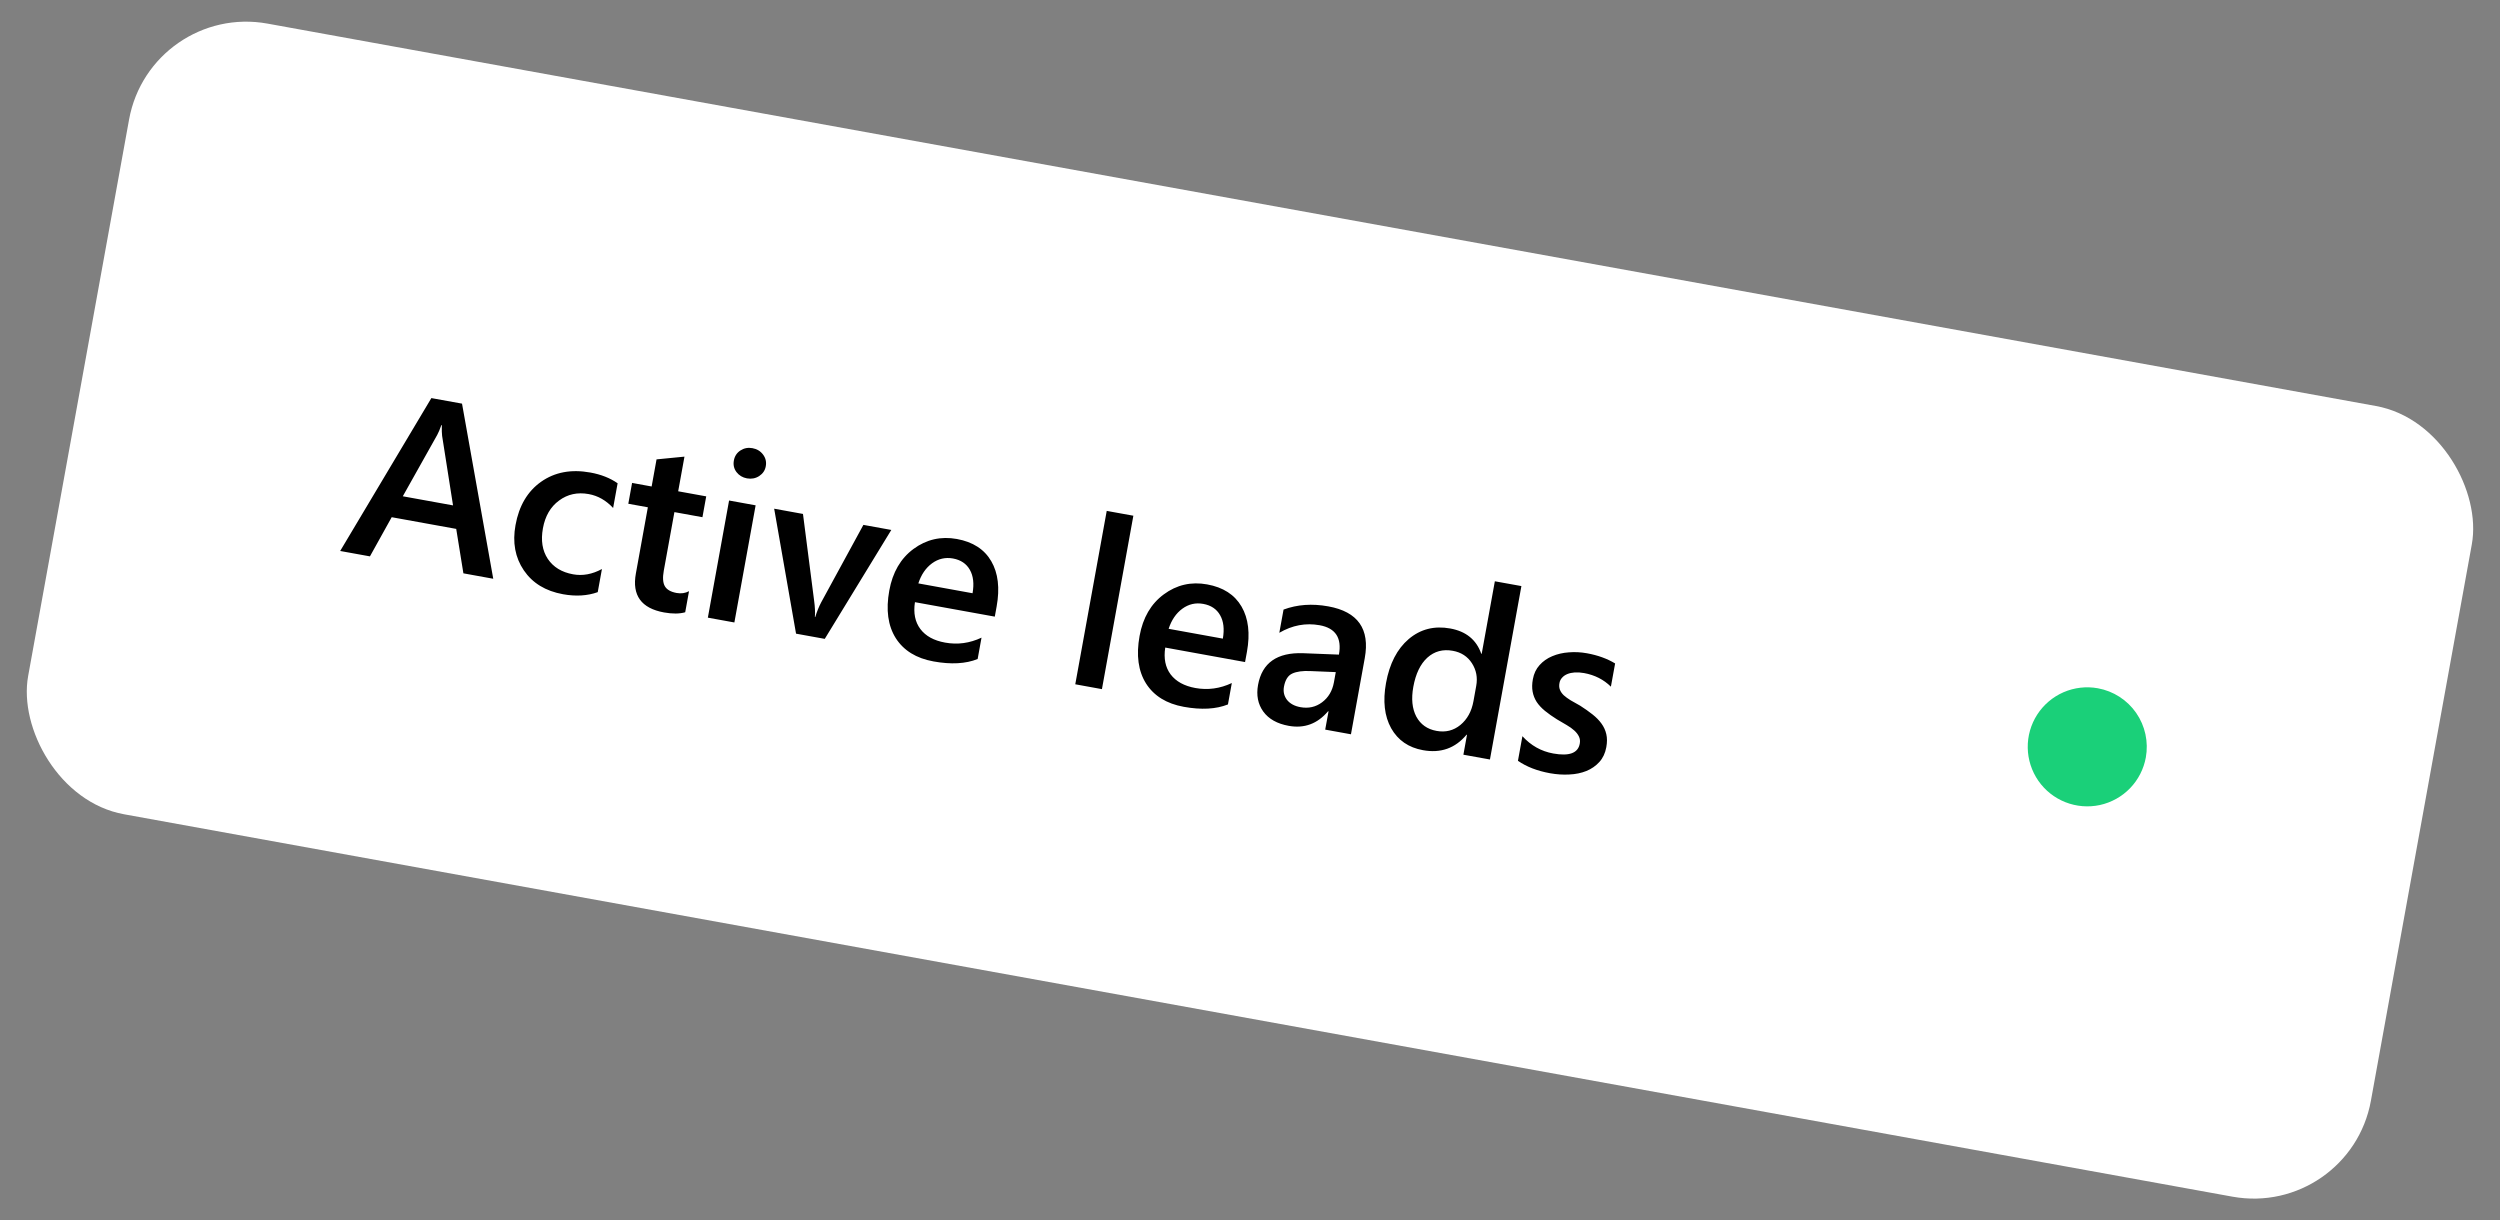 <svg width="84" height="41" viewBox="0 0 84 41" fill="none" xmlns="http://www.w3.org/2000/svg">
<rect x="0" y="0" width="84" height="41" fill="#808080" stroke="none"/>
<rect x="5.051" y="0.079" width="80" height="27" rx="4" transform="rotate(10.28 5.051 0.079)" fill="white"/>
<path d="M16.573 19.446L15.57 19.264L15.329 17.771L13.161 17.378L12.43 18.694L11.43 18.513L14.494 13.376L15.524 13.562L16.573 19.446ZM15.222 16.981L14.855 14.644C14.845 14.568 14.842 14.448 14.845 14.285L14.83 14.282C14.78 14.424 14.734 14.535 14.69 14.614L13.534 16.675L15.222 16.981ZM20.084 19.896C19.736 20.021 19.347 20.044 18.916 19.966C18.332 19.86 17.893 19.593 17.601 19.164C17.308 18.732 17.215 18.226 17.321 17.644C17.438 16.996 17.725 16.51 18.18 16.188C18.639 15.864 19.191 15.76 19.837 15.877C20.195 15.942 20.5 16.062 20.752 16.238L20.601 17.068C20.364 16.813 20.091 16.657 19.78 16.601C19.404 16.533 19.072 16.605 18.785 16.818C18.498 17.028 18.317 17.339 18.242 17.751C18.168 18.159 18.223 18.501 18.405 18.777C18.591 19.055 18.874 19.228 19.256 19.297C19.576 19.355 19.899 19.296 20.225 19.119L20.084 19.896ZM23.023 20.572C22.832 20.627 22.595 20.629 22.311 20.578C21.547 20.439 21.232 20.003 21.365 19.271L21.768 17.045L21.111 16.926L21.238 16.226L21.895 16.346L22.06 15.435L22.998 15.343L22.787 16.507L23.729 16.678L23.602 17.378L22.66 17.207L22.303 19.175C22.261 19.408 22.273 19.582 22.339 19.697C22.406 19.813 22.538 19.888 22.735 19.924C22.886 19.951 23.025 19.932 23.151 19.864L23.023 20.572ZM25.097 16.073C24.951 16.046 24.834 15.976 24.746 15.862C24.661 15.749 24.631 15.619 24.658 15.473C24.684 15.327 24.758 15.215 24.878 15.136C25 15.057 25.135 15.031 25.281 15.058C25.432 15.085 25.551 15.157 25.639 15.274C25.726 15.39 25.757 15.521 25.73 15.668C25.705 15.806 25.631 15.915 25.508 15.996C25.385 16.075 25.248 16.1 25.097 16.073ZM24.675 20.915L23.784 20.753L24.497 16.817L25.389 16.979L24.675 20.915ZM29.948 17.806L27.712 21.466L26.747 21.291L26.012 17.092L26.98 17.268L27.354 20.178C27.384 20.393 27.392 20.577 27.38 20.731L27.392 20.733C27.449 20.547 27.516 20.382 27.593 20.237L29.01 17.636L29.948 17.806ZM33.425 20.719L30.742 20.233C30.686 20.599 30.747 20.899 30.924 21.135C31.103 21.372 31.38 21.524 31.754 21.591C32.174 21.668 32.583 21.612 32.979 21.425L32.849 22.143C32.449 22.304 31.955 22.331 31.366 22.224C30.786 22.119 30.364 21.858 30.098 21.442C29.835 21.024 29.762 20.491 29.88 19.842C29.991 19.23 30.262 18.764 30.693 18.445C31.127 18.125 31.613 18.013 32.151 18.11C32.689 18.208 33.074 18.456 33.306 18.856C33.538 19.255 33.598 19.762 33.487 20.377L33.425 20.719ZM32.678 19.933C32.734 19.612 32.703 19.35 32.587 19.146C32.471 18.94 32.282 18.813 32.02 18.765C31.764 18.719 31.529 18.773 31.316 18.928C31.105 19.083 30.952 19.308 30.856 19.602L32.678 19.933ZM37.025 23.155L36.129 22.992L37.186 17.166L38.081 17.328L37.025 23.155ZM41.834 22.245L39.152 21.758C39.096 22.124 39.157 22.424 39.333 22.66C39.513 22.897 39.79 23.049 40.164 23.117C40.584 23.193 40.992 23.137 41.389 22.95L41.259 23.669C40.859 23.829 40.364 23.856 39.775 23.749C39.196 23.644 38.774 23.383 38.508 22.967C38.245 22.549 38.172 22.016 38.29 21.367C38.401 20.755 38.672 20.289 39.103 19.971C39.537 19.65 40.023 19.538 40.561 19.636C41.099 19.733 41.484 19.982 41.716 20.381C41.948 20.78 42.008 21.288 41.897 21.902L41.834 22.245ZM41.088 21.458C41.143 21.137 41.113 20.875 40.996 20.671C40.88 20.465 40.691 20.338 40.43 20.291C40.174 20.244 39.939 20.298 39.726 20.453C39.515 20.608 39.362 20.833 39.266 21.128L41.088 21.458ZM45.392 24.672L44.527 24.515L44.639 23.901L44.623 23.898C44.266 24.32 43.825 24.483 43.3 24.388C42.913 24.318 42.628 24.158 42.446 23.908C42.266 23.658 42.208 23.36 42.27 23.014C42.405 22.271 42.912 21.916 43.79 21.948L44.988 21.995C45.09 21.434 44.874 21.105 44.342 21.008C43.873 20.923 43.42 21.008 42.985 21.262L43.127 20.482C43.587 20.311 44.088 20.275 44.631 20.374C45.625 20.554 46.034 21.134 45.856 22.113L45.392 24.672ZM44.882 22.583L44.034 22.548C43.772 22.535 43.567 22.563 43.42 22.631C43.275 22.698 43.183 22.845 43.141 23.073C43.111 23.24 43.145 23.387 43.243 23.516C43.345 23.643 43.495 23.725 43.695 23.761C43.967 23.81 44.208 23.756 44.419 23.599C44.634 23.439 44.767 23.215 44.82 22.925L44.882 22.583ZM50.062 25.519L49.17 25.358L49.291 24.689L49.276 24.686C48.897 25.141 48.409 25.315 47.812 25.206C47.328 25.119 46.971 24.873 46.743 24.469C46.517 24.063 46.46 23.556 46.57 22.949C46.688 22.298 46.943 21.805 47.334 21.471C47.728 21.138 48.193 21.02 48.728 21.117C49.259 21.213 49.606 21.496 49.77 21.965L49.785 21.968L50.227 19.531L51.119 19.692L50.062 25.519ZM49.508 23.561L49.601 23.046C49.652 22.767 49.604 22.513 49.457 22.285C49.311 22.058 49.097 21.918 48.815 21.867C48.482 21.806 48.196 21.883 47.959 22.097C47.724 22.311 47.567 22.639 47.487 23.079C47.415 23.479 47.448 23.812 47.588 24.078C47.731 24.342 47.957 24.502 48.267 24.558C48.572 24.614 48.839 24.547 49.069 24.359C49.3 24.168 49.446 23.902 49.508 23.561ZM51.003 25.563L51.153 24.736C51.44 25.051 51.785 25.244 52.187 25.317C52.725 25.415 53.023 25.305 53.08 24.987C53.097 24.897 53.087 24.817 53.052 24.747C53.018 24.675 52.965 24.607 52.895 24.544C52.827 24.482 52.742 24.421 52.642 24.363C52.544 24.306 52.434 24.241 52.312 24.169C52.162 24.075 52.028 23.981 51.91 23.885C51.795 23.79 51.702 23.69 51.632 23.585C51.564 23.477 51.518 23.362 51.496 23.238C51.473 23.115 51.476 22.977 51.504 22.823C51.538 22.634 51.613 22.475 51.729 22.348C51.845 22.218 51.987 22.118 52.156 22.048C52.326 21.976 52.511 21.933 52.712 21.919C52.913 21.902 53.117 21.913 53.322 21.95C53.685 22.016 54.001 22.13 54.268 22.292L54.126 23.072C53.884 22.833 53.583 22.68 53.225 22.615C53.112 22.595 53.007 22.588 52.911 22.594C52.817 22.601 52.734 22.619 52.663 22.648C52.591 22.678 52.532 22.718 52.486 22.771C52.44 22.821 52.41 22.88 52.398 22.95C52.382 23.034 52.387 23.109 52.413 23.174C52.438 23.24 52.481 23.302 52.542 23.361C52.605 23.417 52.682 23.474 52.773 23.53C52.866 23.584 52.973 23.644 53.093 23.711C53.25 23.811 53.388 23.909 53.509 24.005C53.631 24.101 53.732 24.204 53.81 24.313C53.888 24.42 53.942 24.538 53.972 24.668C54.002 24.795 54.002 24.941 53.972 25.105C53.936 25.305 53.858 25.471 53.739 25.602C53.62 25.734 53.474 25.835 53.303 25.905C53.132 25.974 52.94 26.014 52.73 26.023C52.521 26.035 52.305 26.021 52.082 25.981C51.652 25.903 51.292 25.764 51.003 25.563Z" fill="black"/>
<path d="M72.1 25.451C72.029 25.84 71.845 26.2 71.57 26.484C71.295 26.768 70.942 26.965 70.555 27.049C70.169 27.132 69.766 27.099 69.398 26.954C69.03 26.809 68.713 26.558 68.488 26.233C68.263 25.908 68.139 25.523 68.132 25.128C68.125 24.732 68.236 24.344 68.45 24.011C68.665 23.678 68.972 23.417 69.335 23.259C69.698 23.102 70.1 23.055 70.489 23.126C71.011 23.221 71.474 23.519 71.776 23.955C72.078 24.391 72.194 24.929 72.1 25.451Z" fill="#1AD079"/>
</svg>
